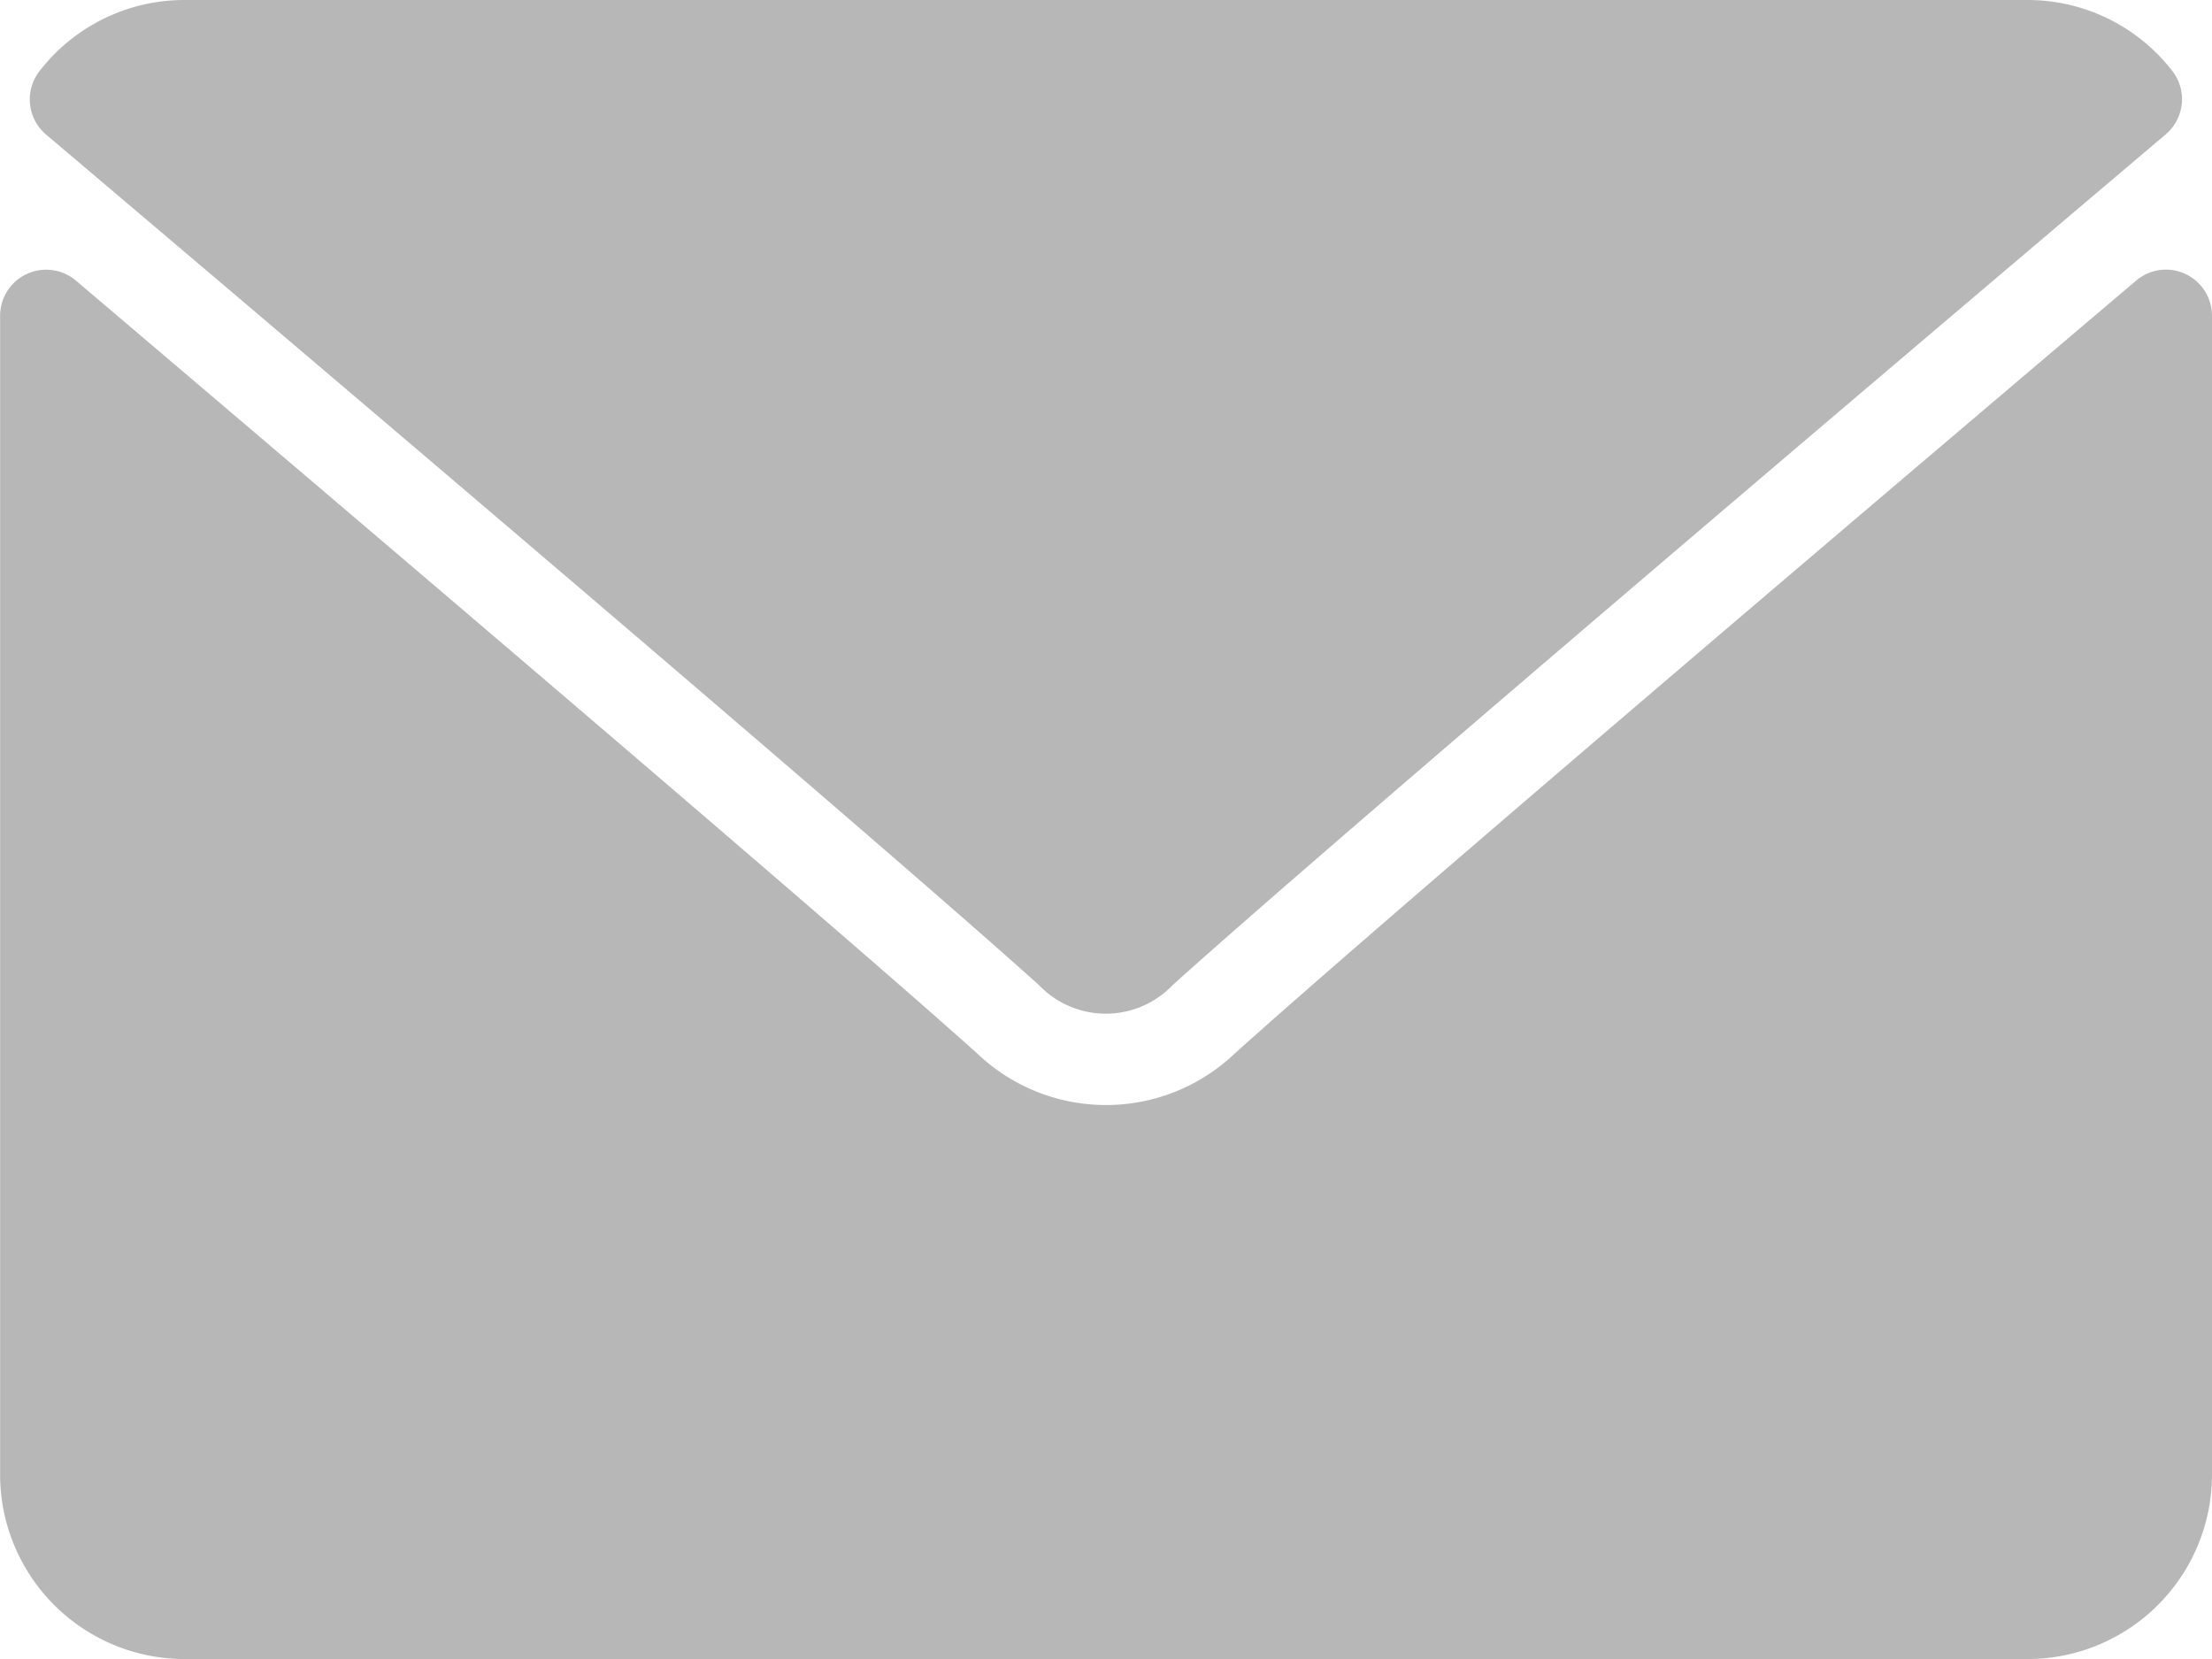 <svg xmlns="http://www.w3.org/2000/svg" width="22.222" height="16.667" viewBox="0 0 22.222 16.667"><defs><style>.a{opacity:0.5;}.b{fill:#707070;}</style></defs><g class="a" transform="translate(0 -64)"><g transform="translate(0 64)"><path class="b" d="M7.077,65.352c3.05,2.583,8.4,7.127,9.974,8.544a.929.929,0,0,0,1.344,0c1.574-1.418,6.926-5.963,9.976-8.546a.463.463,0,0,0,.065-.639A1.839,1.839,0,0,0,26.984,64H8.465a1.838,1.838,0,0,0-1.453.713A.463.463,0,0,0,7.077,65.352Z" transform="translate(-6.614 -64)"/><path class="b" d="M21.954,126.455a.461.461,0,0,0-.494.067c-3.382,2.867-7.7,6.543-9.057,7.766a1.875,1.875,0,0,1-2.584,0c-1.448-1.3-6.3-5.425-9.056-7.766a.463.463,0,0,0-.762.353v11.643a1.854,1.854,0,0,0,1.852,1.852H20.37a1.854,1.854,0,0,0,1.852-1.852V126.875A.463.463,0,0,0,21.954,126.455Z" transform="translate(0 -123.703)"/></g></g></svg>